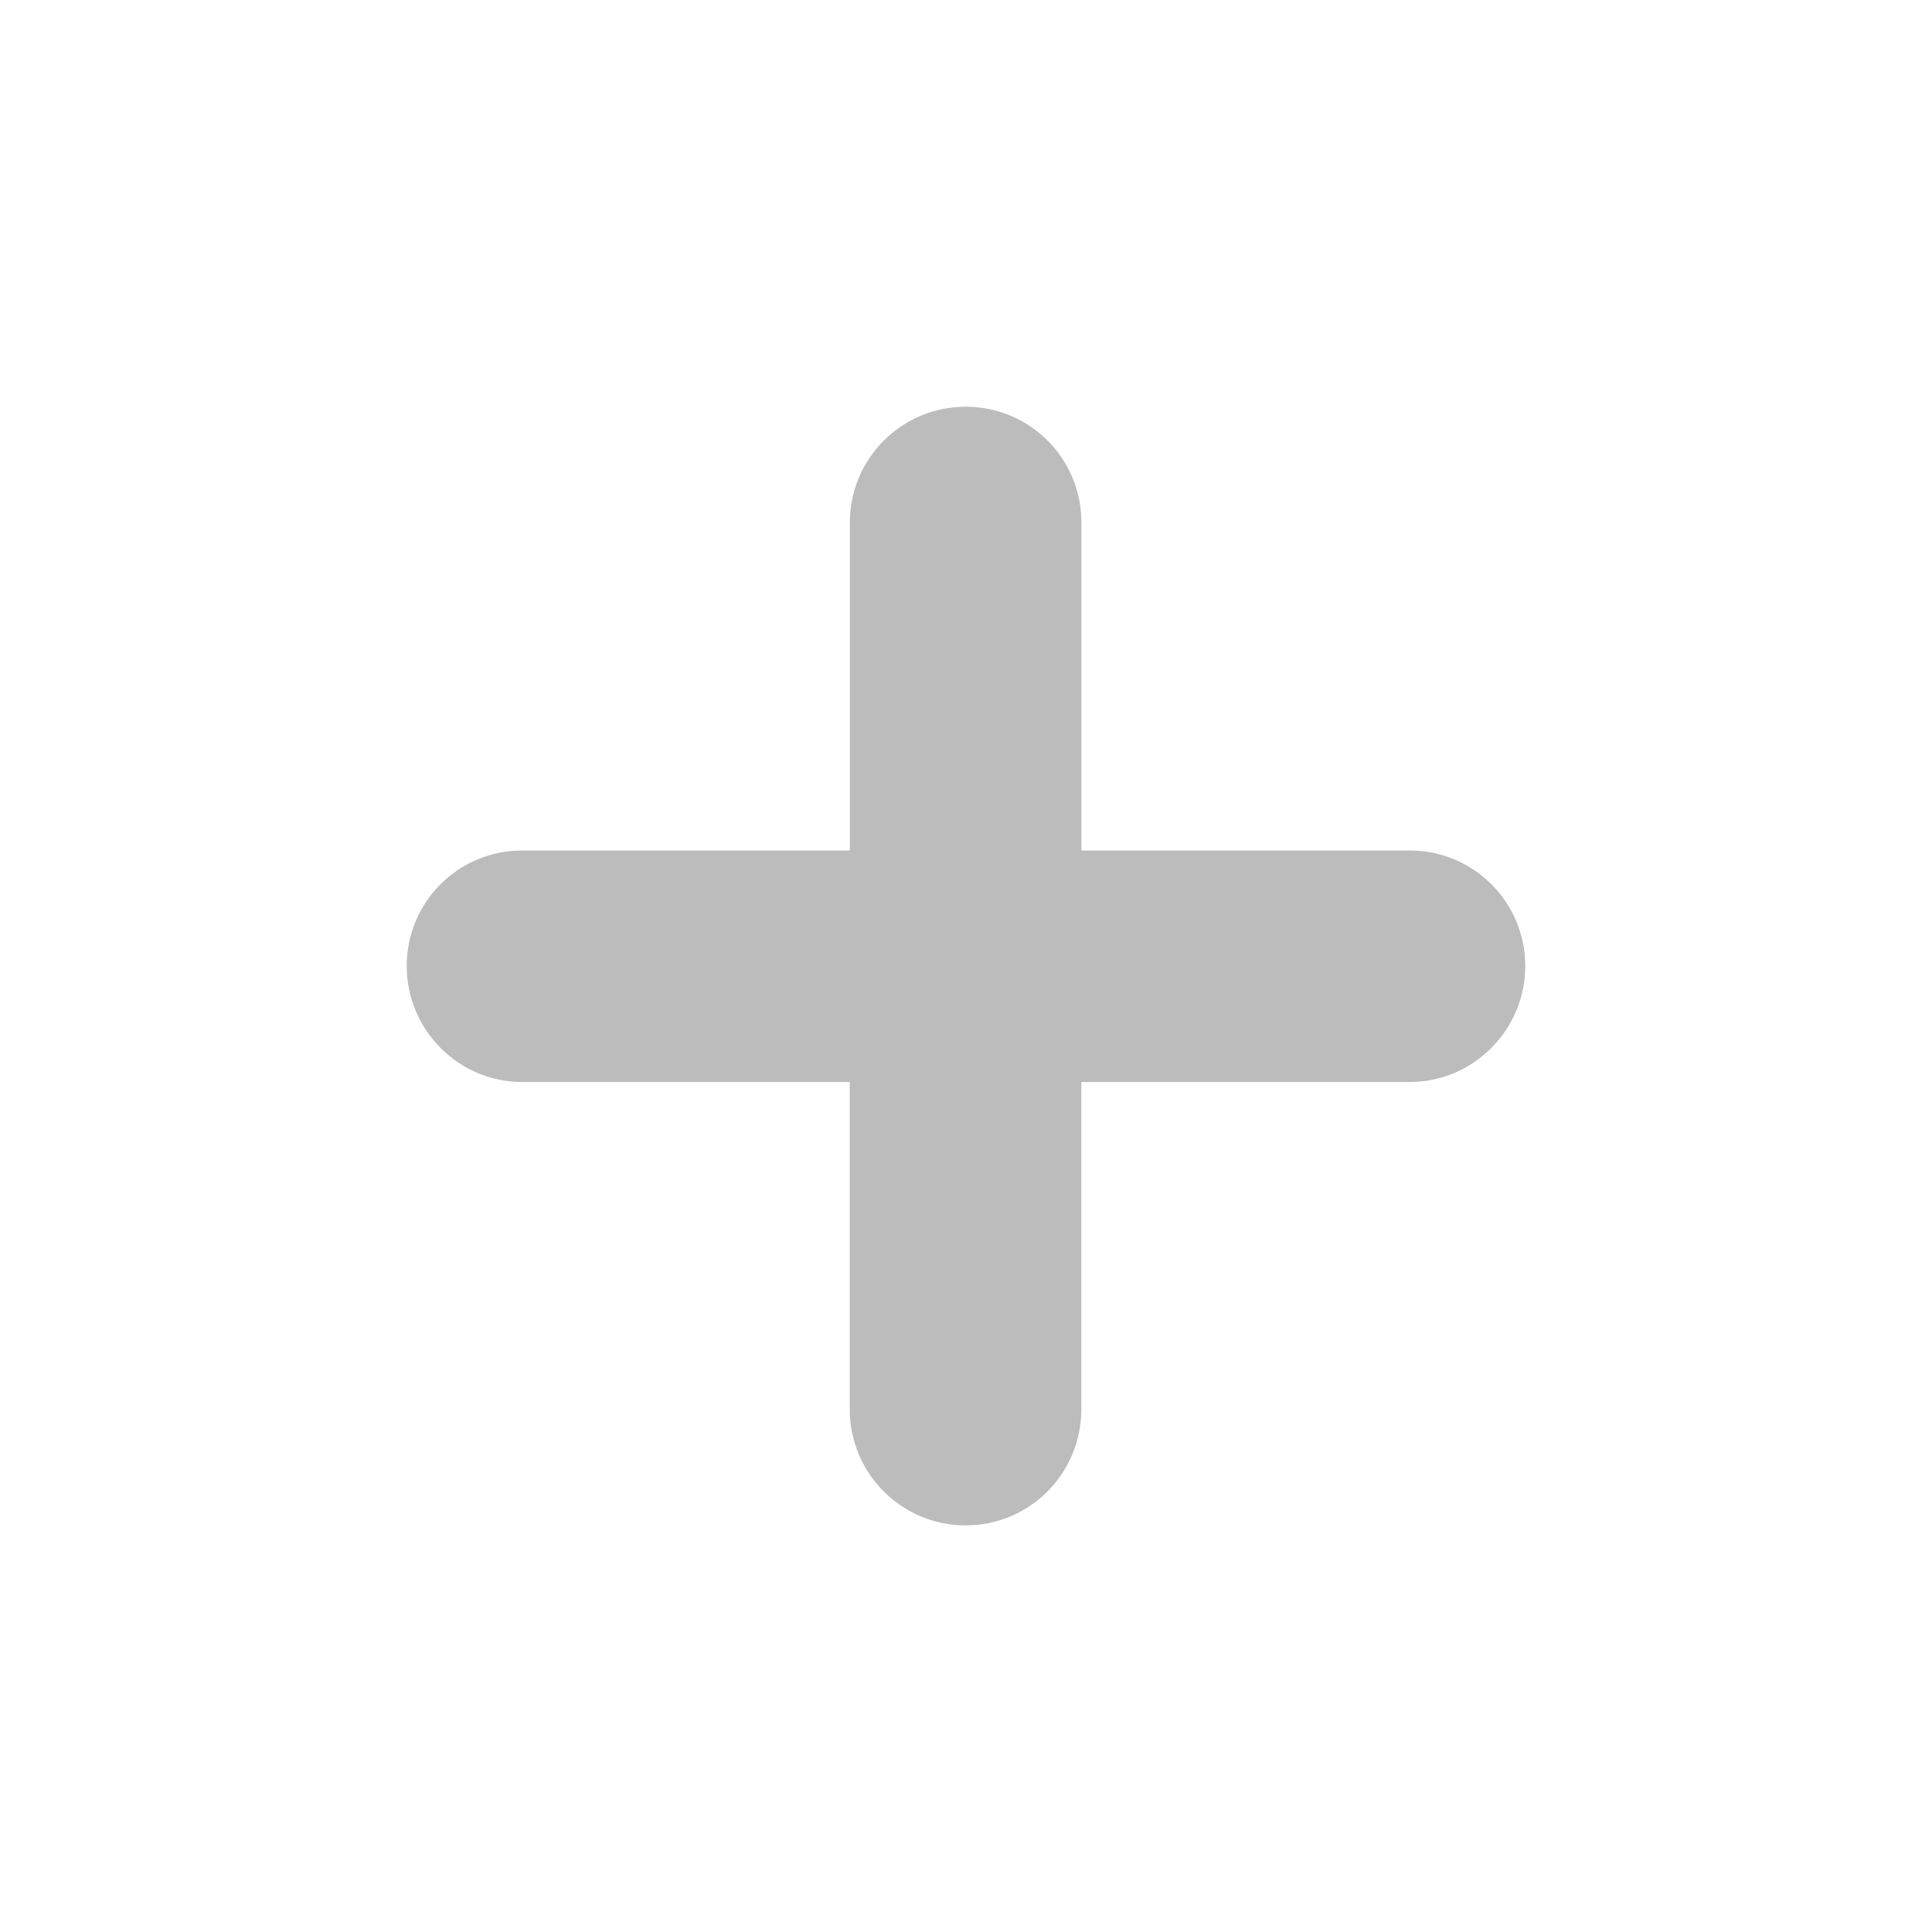 <?xml version="1.0" encoding="utf-8"?>
<!-- Generator: Adobe Illustrator 15.1.0, SVG Export Plug-In . SVG Version: 6.00 Build 0)  -->
<!DOCTYPE svg PUBLIC "-//W3C//DTD SVG 1.1//EN" "http://www.w3.org/Graphics/SVG/1.1/DTD/svg11.dtd">
<svg version="1.1" id="Layer_1" xmlns="http://www.w3.org/2000/svg" xmlns:xlink="http://www.w3.org/1999/xlink" x="0px" y="0px"
	 width="19px" height="19px" viewBox="0 0 19 19" enable-background="new 0 0 19 19" xml:space="preserve">
<g>
	<defs>
		<rect id="SVGID_1_" width="19" height="19"/>
	</defs>
	<clipPath id="SVGID_2_">
		<use xlink:href="#SVGID_1_"  overflow="visible"/>
	</clipPath>
	<path clip-path="url(#SVGID_2_)" fill="#BCBCBC" d="M13.863,10.641h-3.229v3.219c0,0.631-0.507,1.141-1.138,1.141
		c-0.629,0-1.139-0.51-1.139-1.141v-3.219H5.137C4.507,10.641,4,10.127,4,9.5C4,8.87,4.507,8.364,5.137,8.364h3.221V5.138
		C8.358,4.509,8.868,4,9.497,4c0.631,0,1.138,0.509,1.138,1.138v3.226h3.229C14.49,8.364,15,8.87,15,9.5
		C15,10.127,14.49,10.641,13.863,10.641"/>
</g>
</svg>
